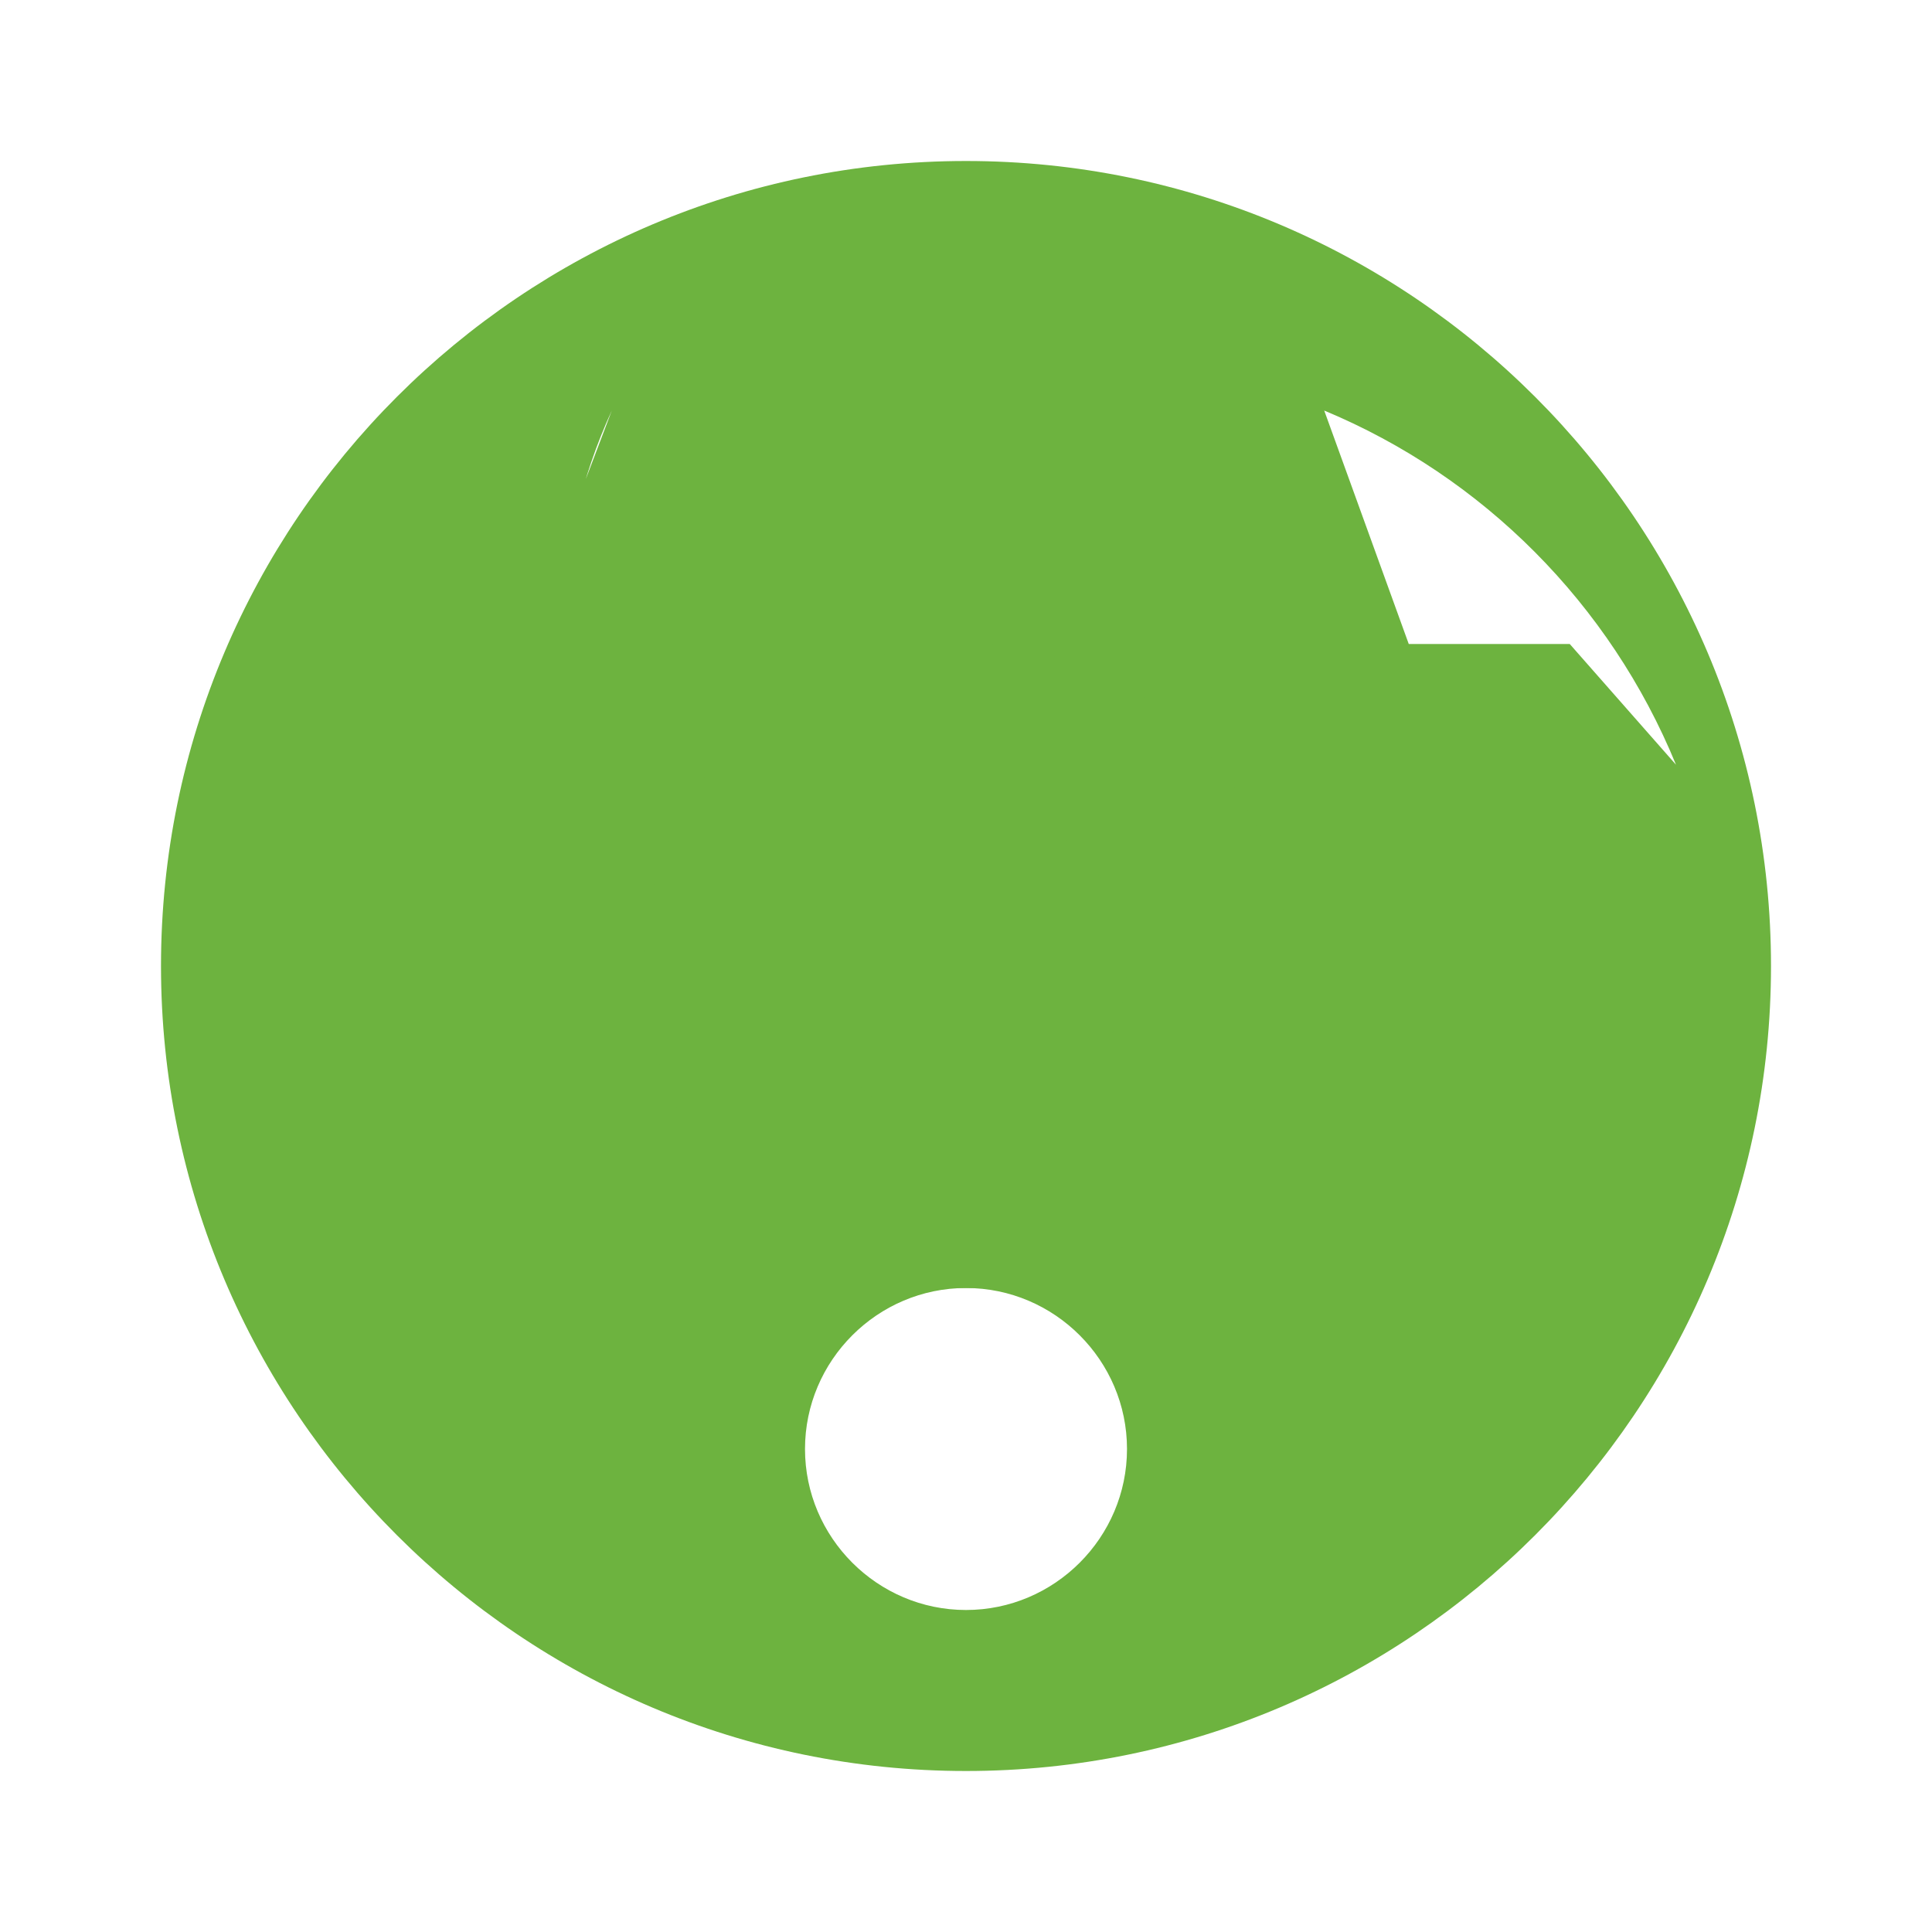 <svg width="32" height="32" viewBox="0 0 24 24" fill="none" xmlns="http://www.w3.org/2000/svg">
<path d="M12 2C6.48 2 2 6.48 2 12s4.48 10 10 10 10-4.48 10-10S17.52 2 12 2zm5.5 6l-1.05-2.9c1.97.82 3.55 2.4 4.37 4.4L19.5 8zm-11 0L7.32 9.4c-.17-.52-.32-1.06-.32-1.6 0-.96.22-1.87.6-2.7L6.5 8zm5.5 12c-1.1 0-2-.9-2-2s.9-2 2-2 2 .9 2 2-.9 2-2 2z" fill="#6DB33F"/>
<path d="M12 8c-2.21 0-4 1.79-4 4s1.79 4 4 4 4-1.79 4-4-1.79-4-4-4zm0 6c-1.1 0-2-.9-2-2s.9-2 2-2 2 .9 2 2-.9 2-2 2z" fill="#6DB33F"/>
</svg>